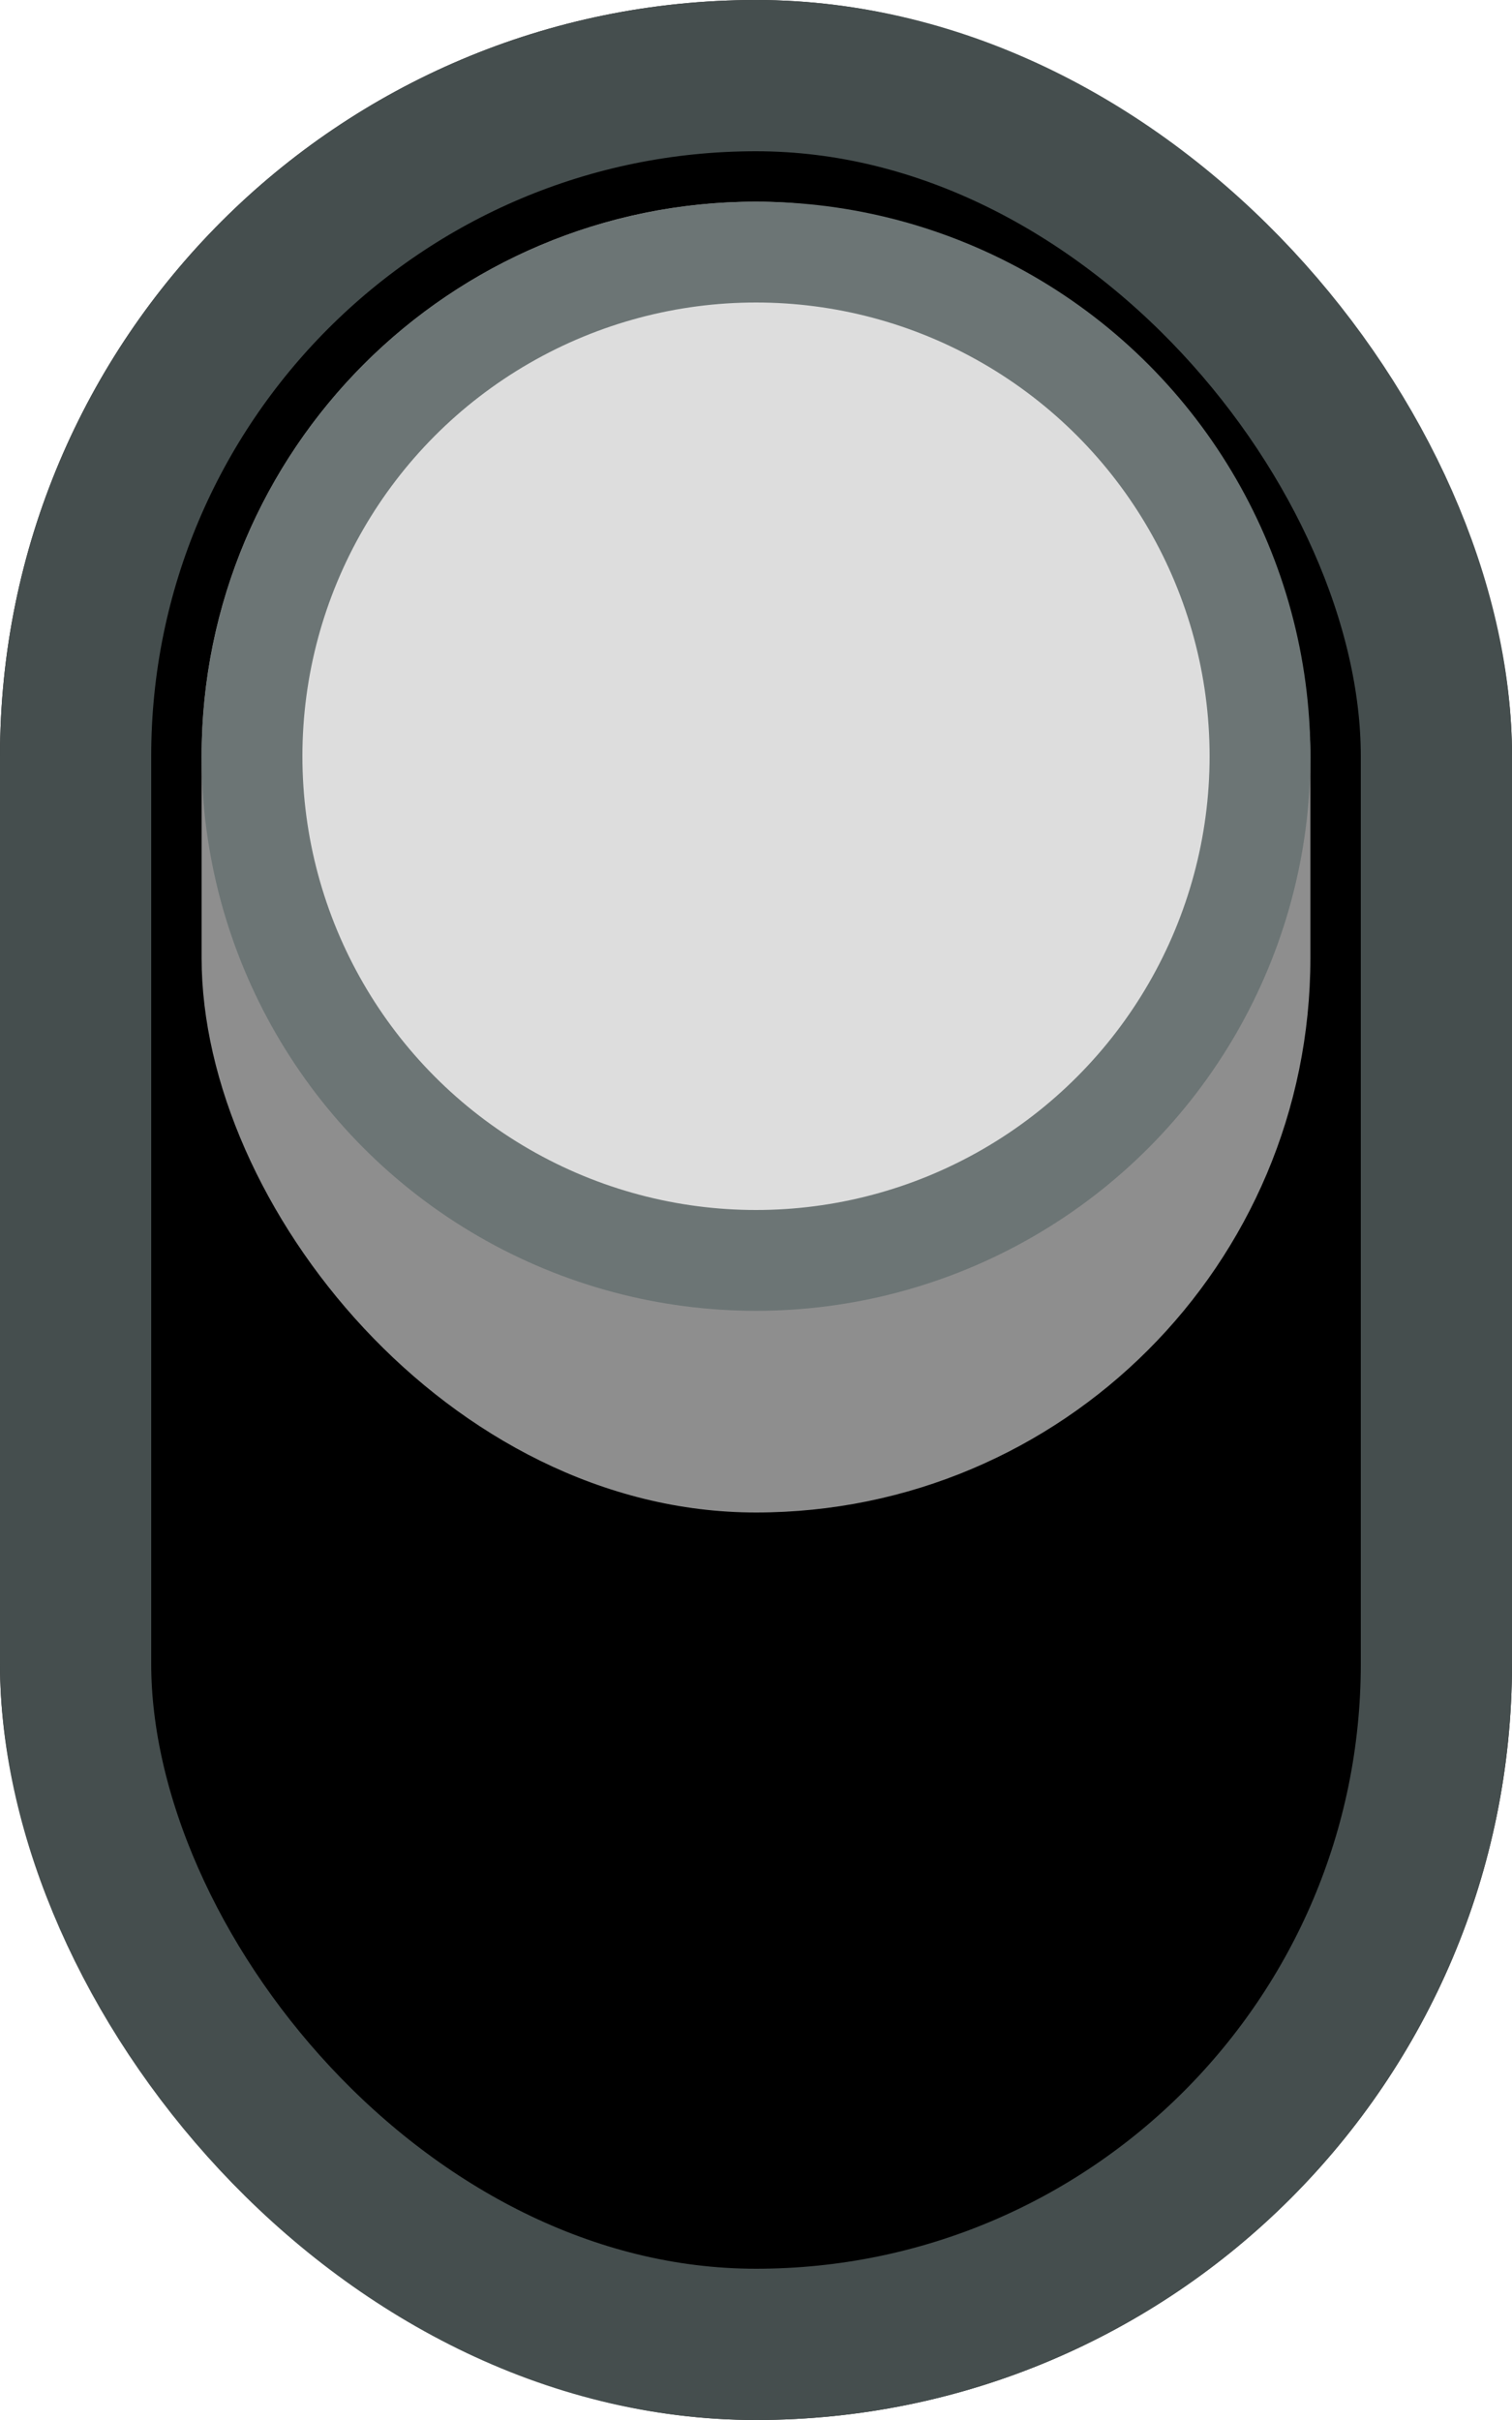 <?xml version="1.0" encoding="UTF-8"?>
<svg width="15" height="24" viewBox="0 0 15 24" version="1.1" xmlns="http://www.w3.org/2000/svg" xmlns:xlink="http://www.w3.org/1999/xlink">
	<rect id="path-1" fill="#222222" x="0" y="0" width="15" height="24" rx="7.5"></rect>
	<rect stroke="#454E4E" stroke-width="1.5" x="0.75" y="0.75" width="13.5" height="22.5" rx="6.75"></rect>
	<rect id="side" fill="#8E8E8E" x="2" y="2" width="11" height="13" rx="5.5"></rect>
	<circle id="Oval" stroke="#6C7575" fill="#DDDDDD" cx="7.5" cy="7.5" r="5"></circle>
</svg>